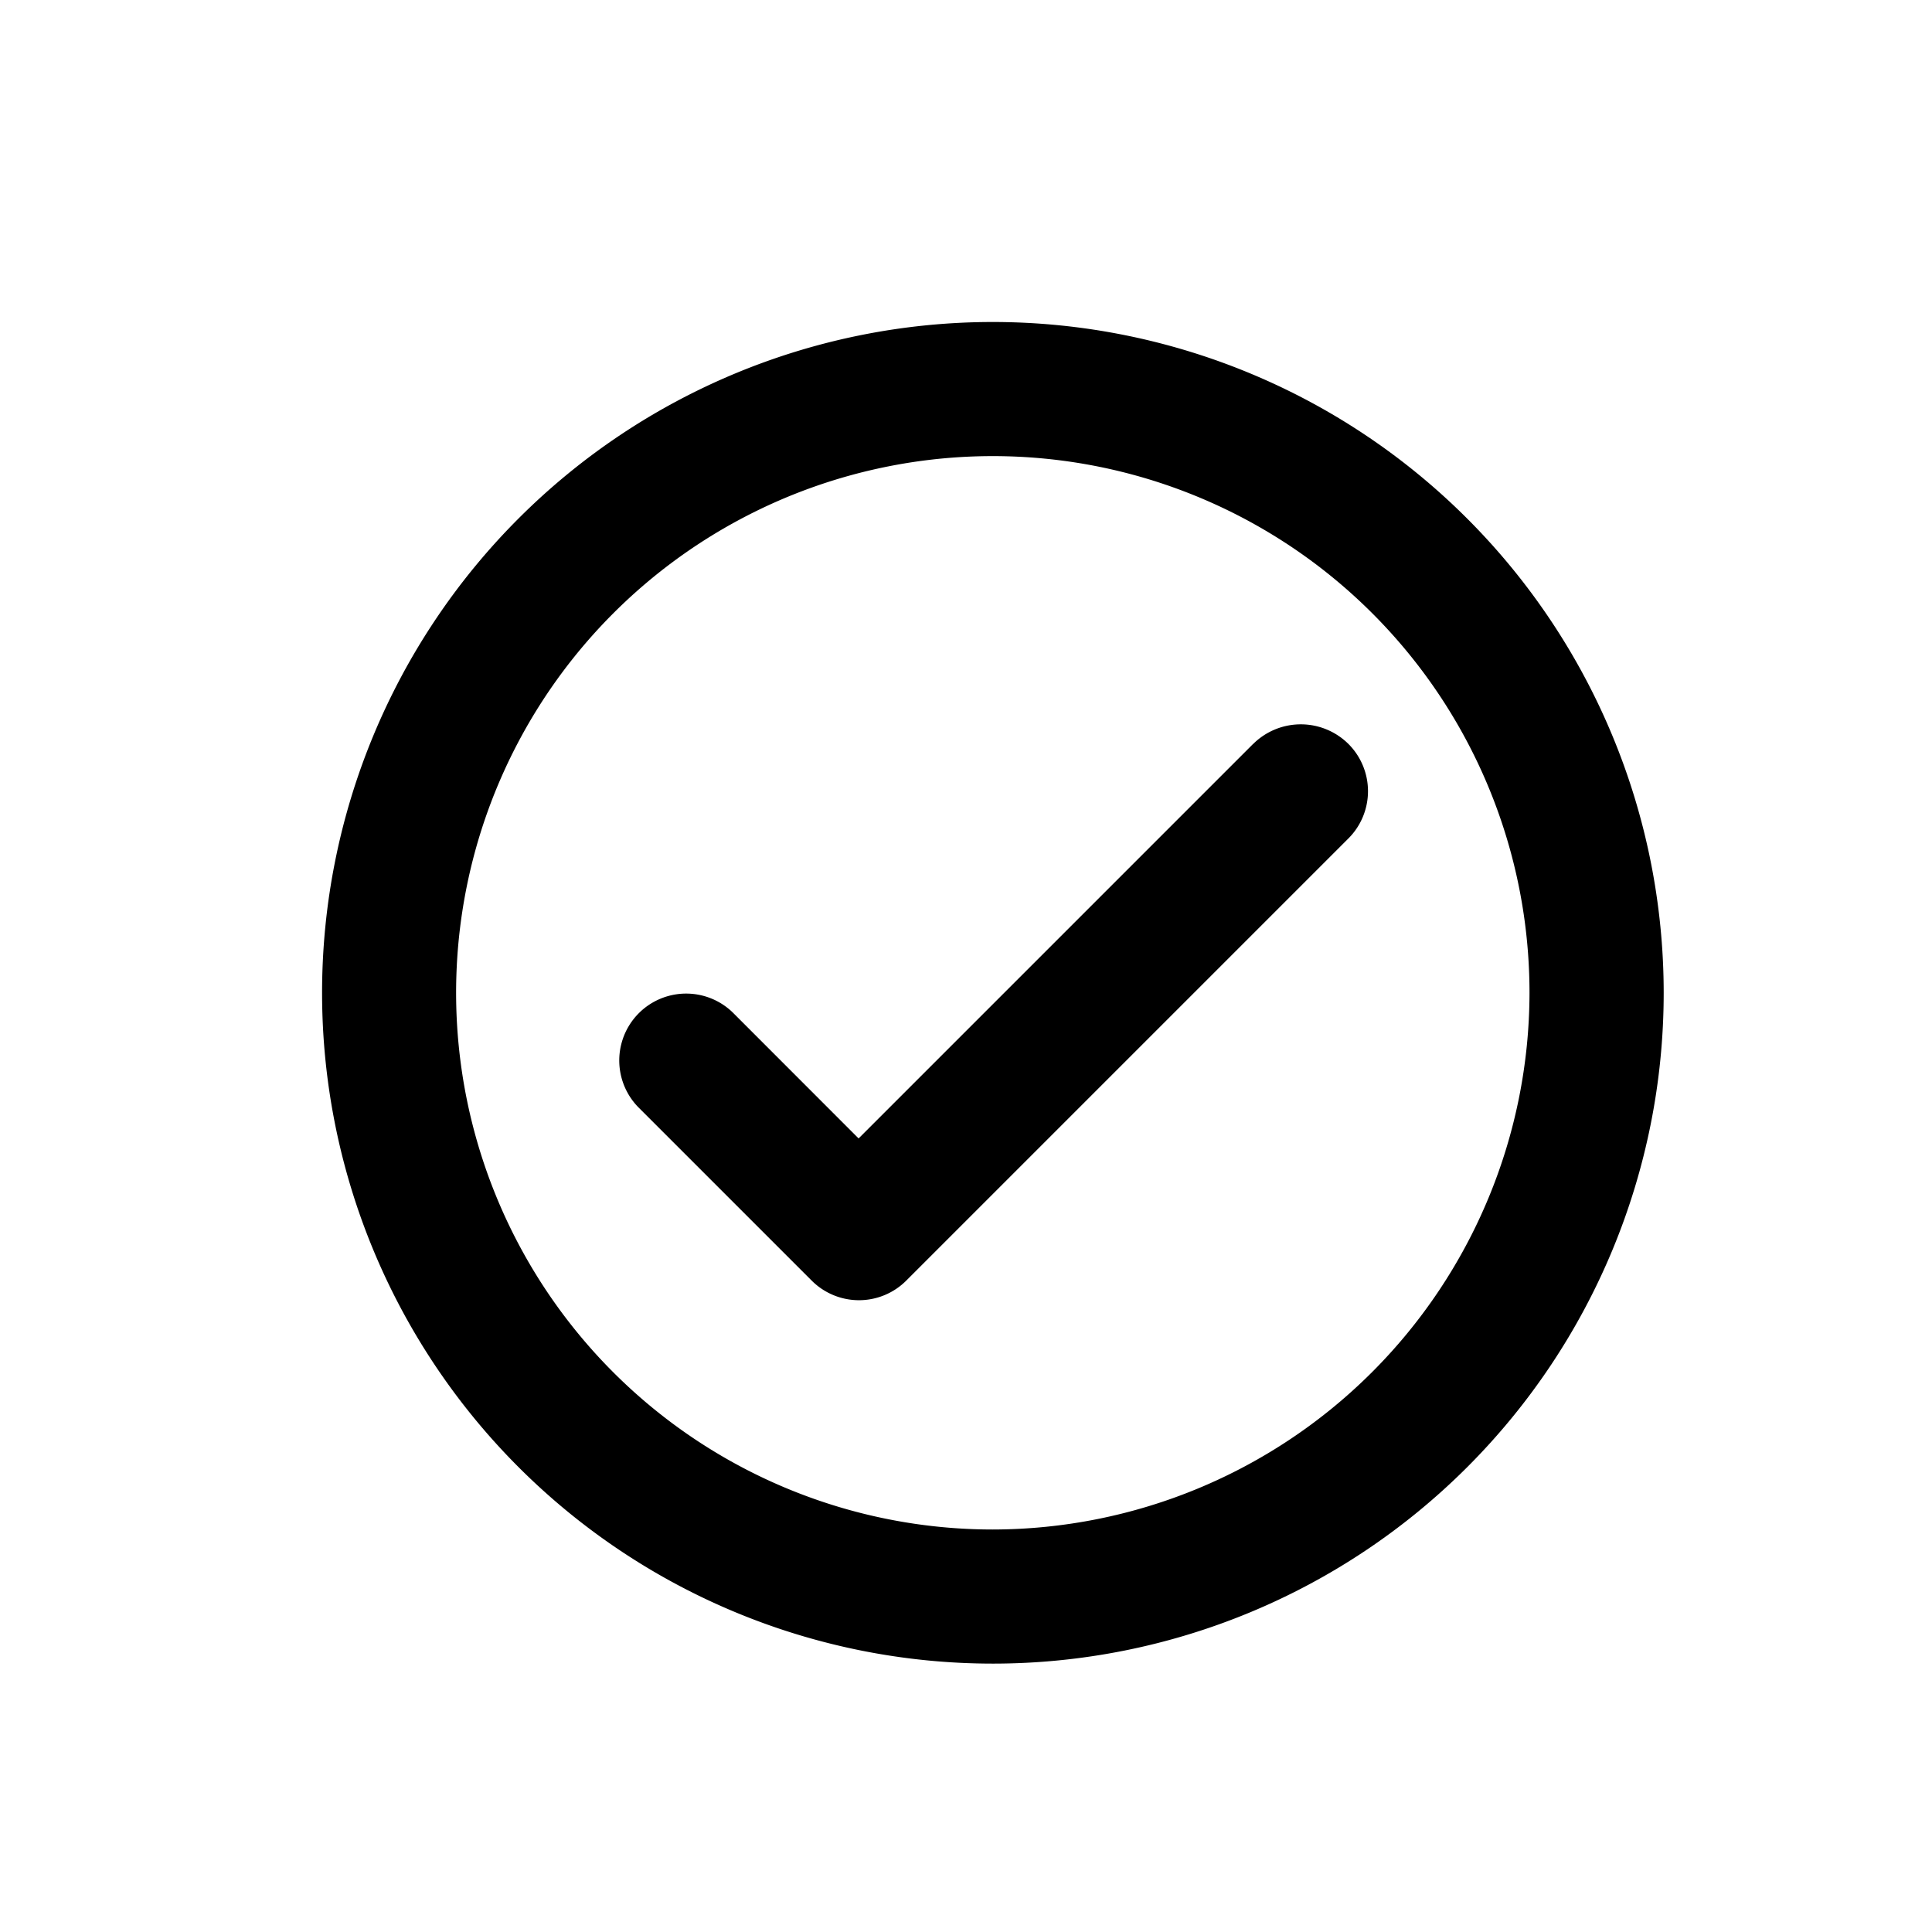 <svg xmlns="http://www.w3.org/2000/svg" width="24" height="24" viewBox="0 0 24 24">
  <g transform="translate(-484 -394)"> 
    <path id="StatusUncheck" d="M10,1.666A8.333,8.333,0,1,0,18.334,10,8.336,8.336,0,0,0,10,1.666Zm0,15A6.667,6.667,0,1,1,16.667,10,6.676,6.676,0,0,1,10,16.666Zm3.233-9.758-4.9,4.9L6.767,10.241a.831.831,0,0,0-1.175,1.175L7.75,13.574a.83.83,0,0,0,1.175,0l5.492-5.492a.83.83,0,0,0,0-1.175A.84.84,0,0,0,13.234,6.908Z" transform="translate(486.333 396.334)" fill="currentColor"/>
  </g>
</svg>
